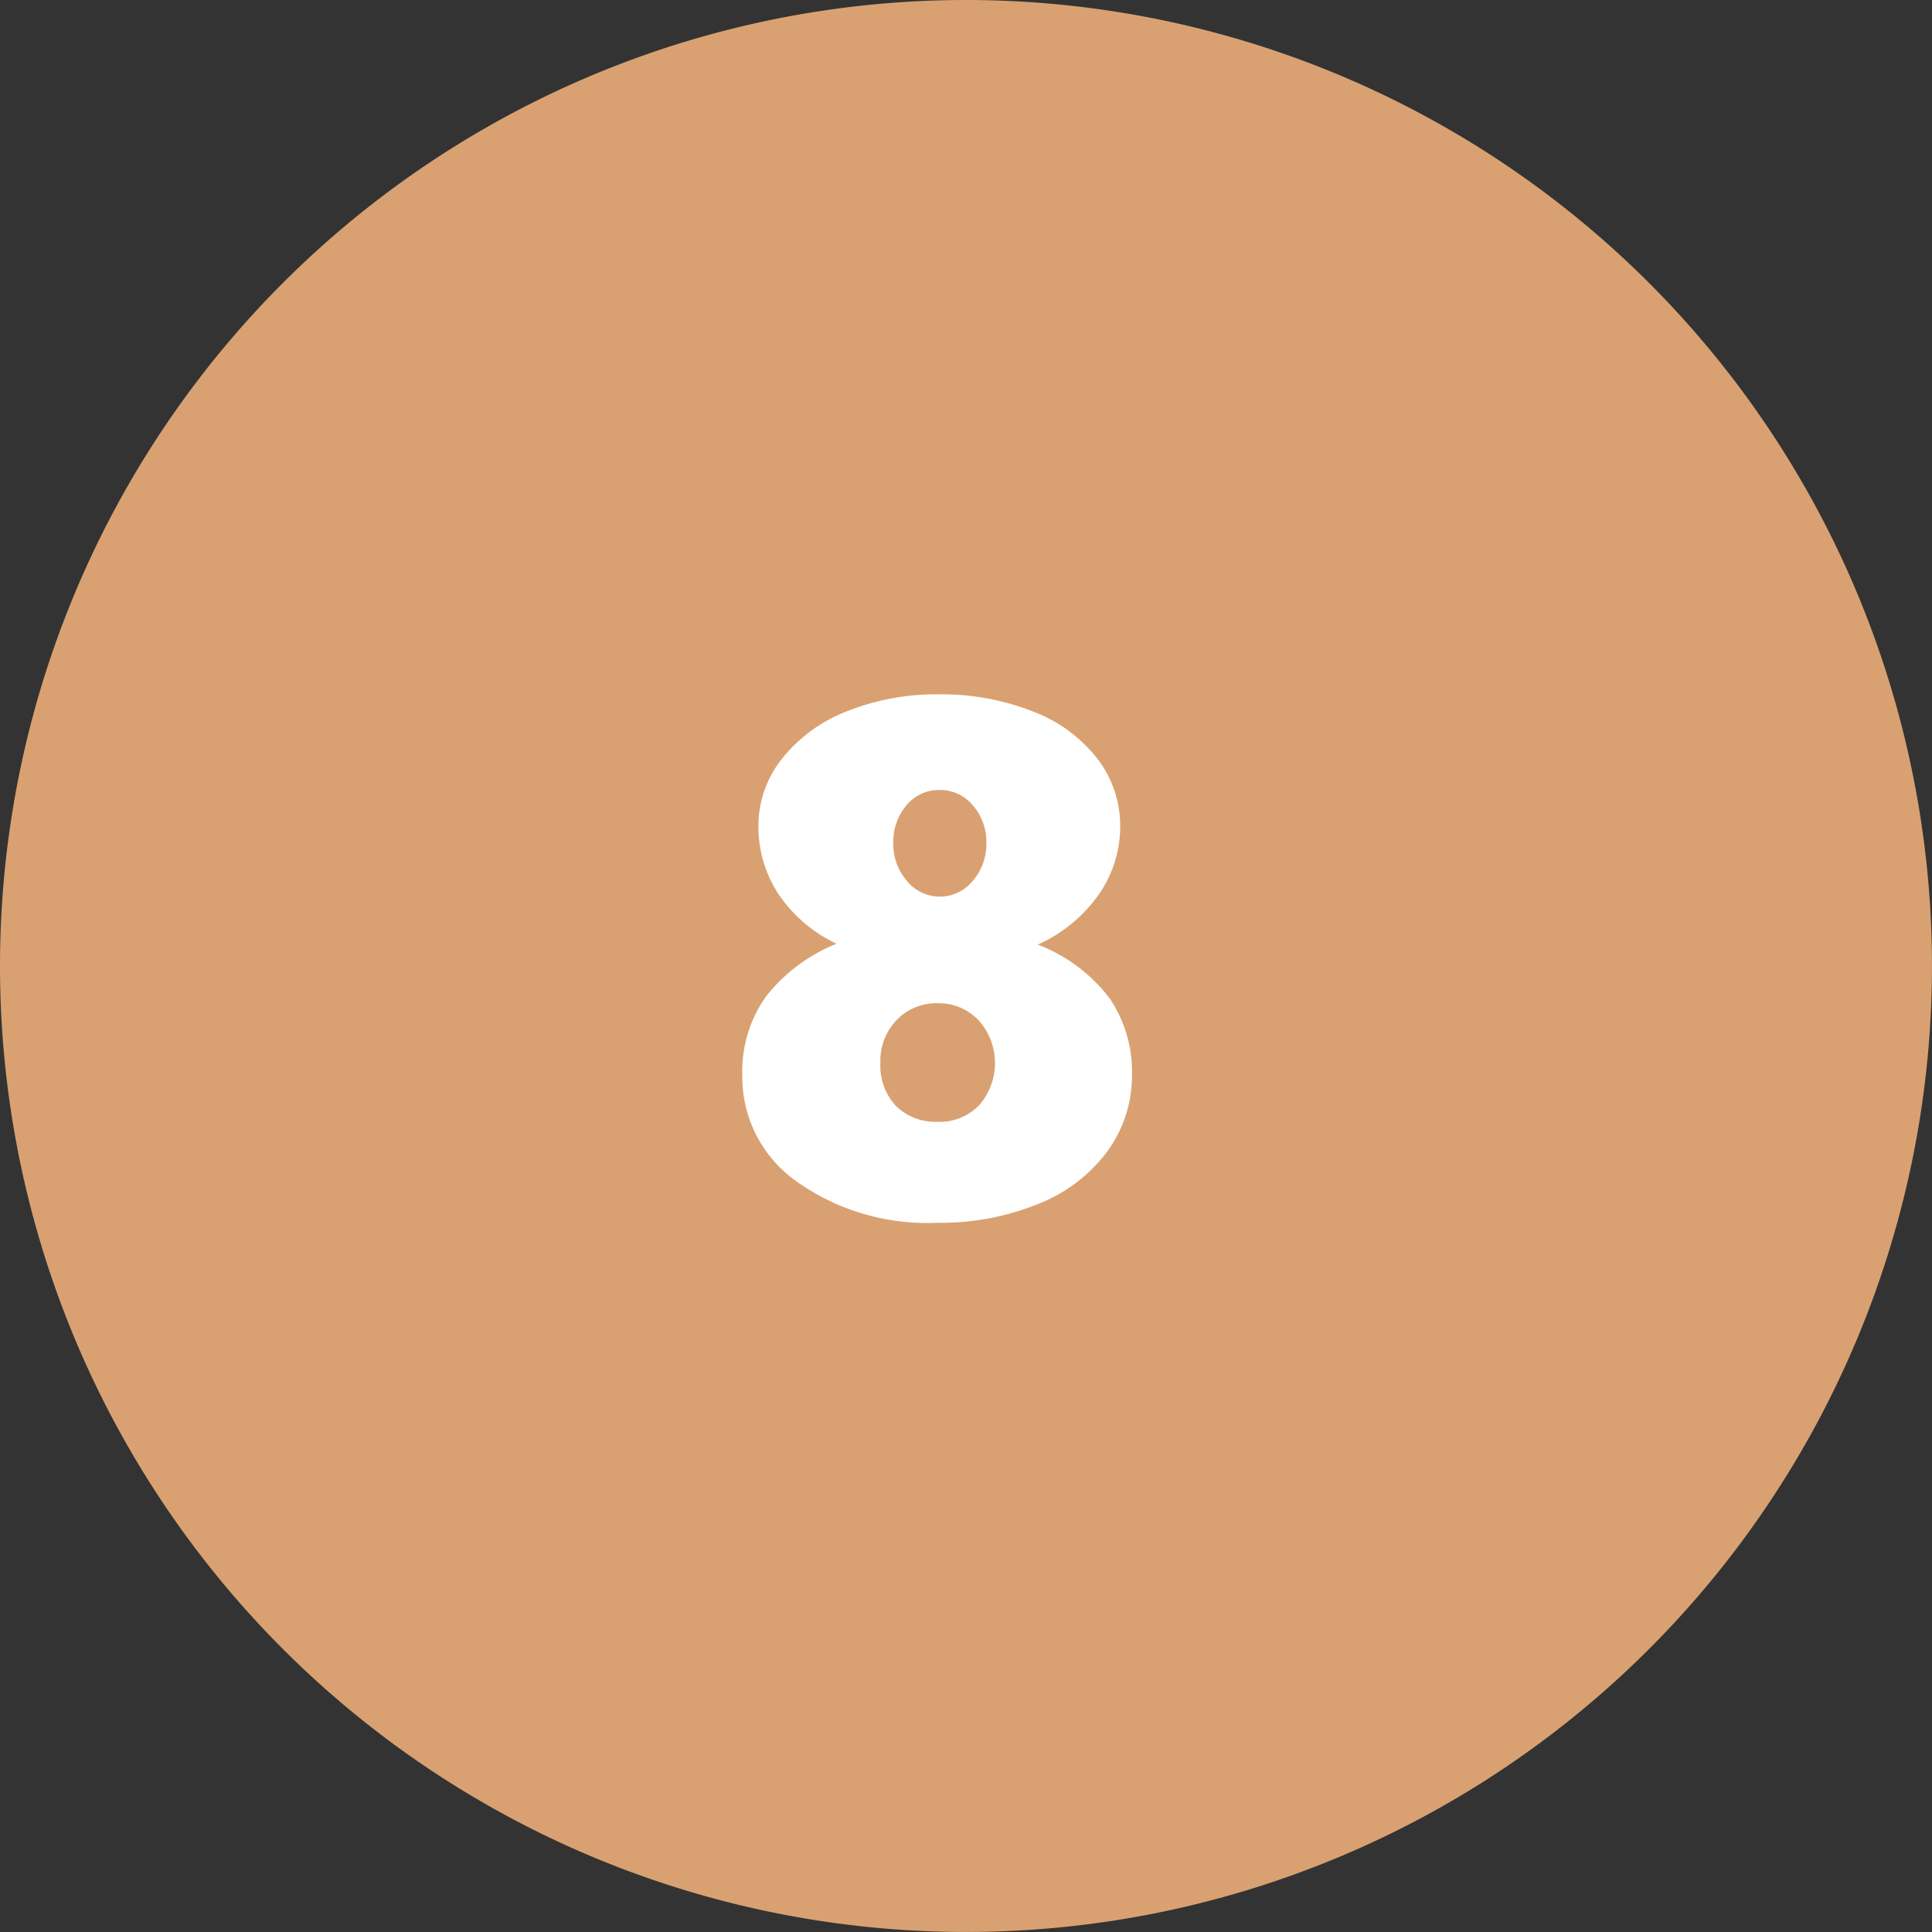 <svg id="Grupo_53778" data-name="Grupo 53778" xmlns="http://www.w3.org/2000/svg" width="79.311" height="79.311" viewBox="0 0 79.311 79.311">
  <rect x="0" y="0" width="79.311" height="79.311" fill="#333333" stroke="none"/>
  <g id="Grupo_20664" data-name="Grupo 20664" transform="translate(0 0)">
    <path id="Trazado_99078" data-name="Trazado 99078" d="M39.655,0A39.655,39.655,0,1,1,0,39.655,39.655,39.655,0,0,1,39.655,0Z" fill="#d9a171"/>
    <path id="Trazado_106445" data-name="Trazado 106445" d="M.981,26.287a5.293,5.293,0,0,1,.981-3.252,6.992,6.992,0,0,1,2.886-2.153,5.93,5.93,0,0,1-2.4-2.065,5.036,5.036,0,0,1-.806-2.769A4.417,4.417,0,0,1,2.6,13.3a6.278,6.278,0,0,1,2.666-1.956,9.811,9.811,0,0,1,3.772-.7,10.2,10.2,0,0,1,3.867.7,6.087,6.087,0,0,1,2.651,1.941,4.514,4.514,0,0,1,.938,2.783,4.879,4.879,0,0,1-.864,2.769,6.112,6.112,0,0,1-2.52,2.08,6.712,6.712,0,0,1,2.959,2.219,5.372,5.372,0,0,1,.908,3.113,5.264,5.264,0,0,1-1.018,3.164A6.488,6.488,0,0,1,13.1,31.575a10.68,10.68,0,0,1-4.124.762,9.253,9.253,0,0,1-5.771-1.7A5.244,5.244,0,0,1,.981,26.287Zm5.669-.513a2.4,2.4,0,0,0,.645,1.772,2.3,2.3,0,0,0,1.7.645,2.237,2.237,0,0,0,1.714-.688,2.625,2.625,0,0,0-.029-3.479,2.248,2.248,0,0,0-1.685-.7,2.255,2.255,0,0,0-1.67.681A2.4,2.4,0,0,0,6.65,25.774Zm.527-9.009a2.31,2.31,0,0,0,.549,1.523,1.737,1.737,0,0,0,2.725,0A2.31,2.31,0,0,0,11,16.766a2.281,2.281,0,0,0-.557-1.567,1.75,1.75,0,0,0-1.362-.63,1.722,1.722,0,0,0-1.362.63A2.318,2.318,0,0,0,7.178,16.766Z" transform="translate(29.492 17.86)" fill="#fff"/>
  </g>
</svg>
